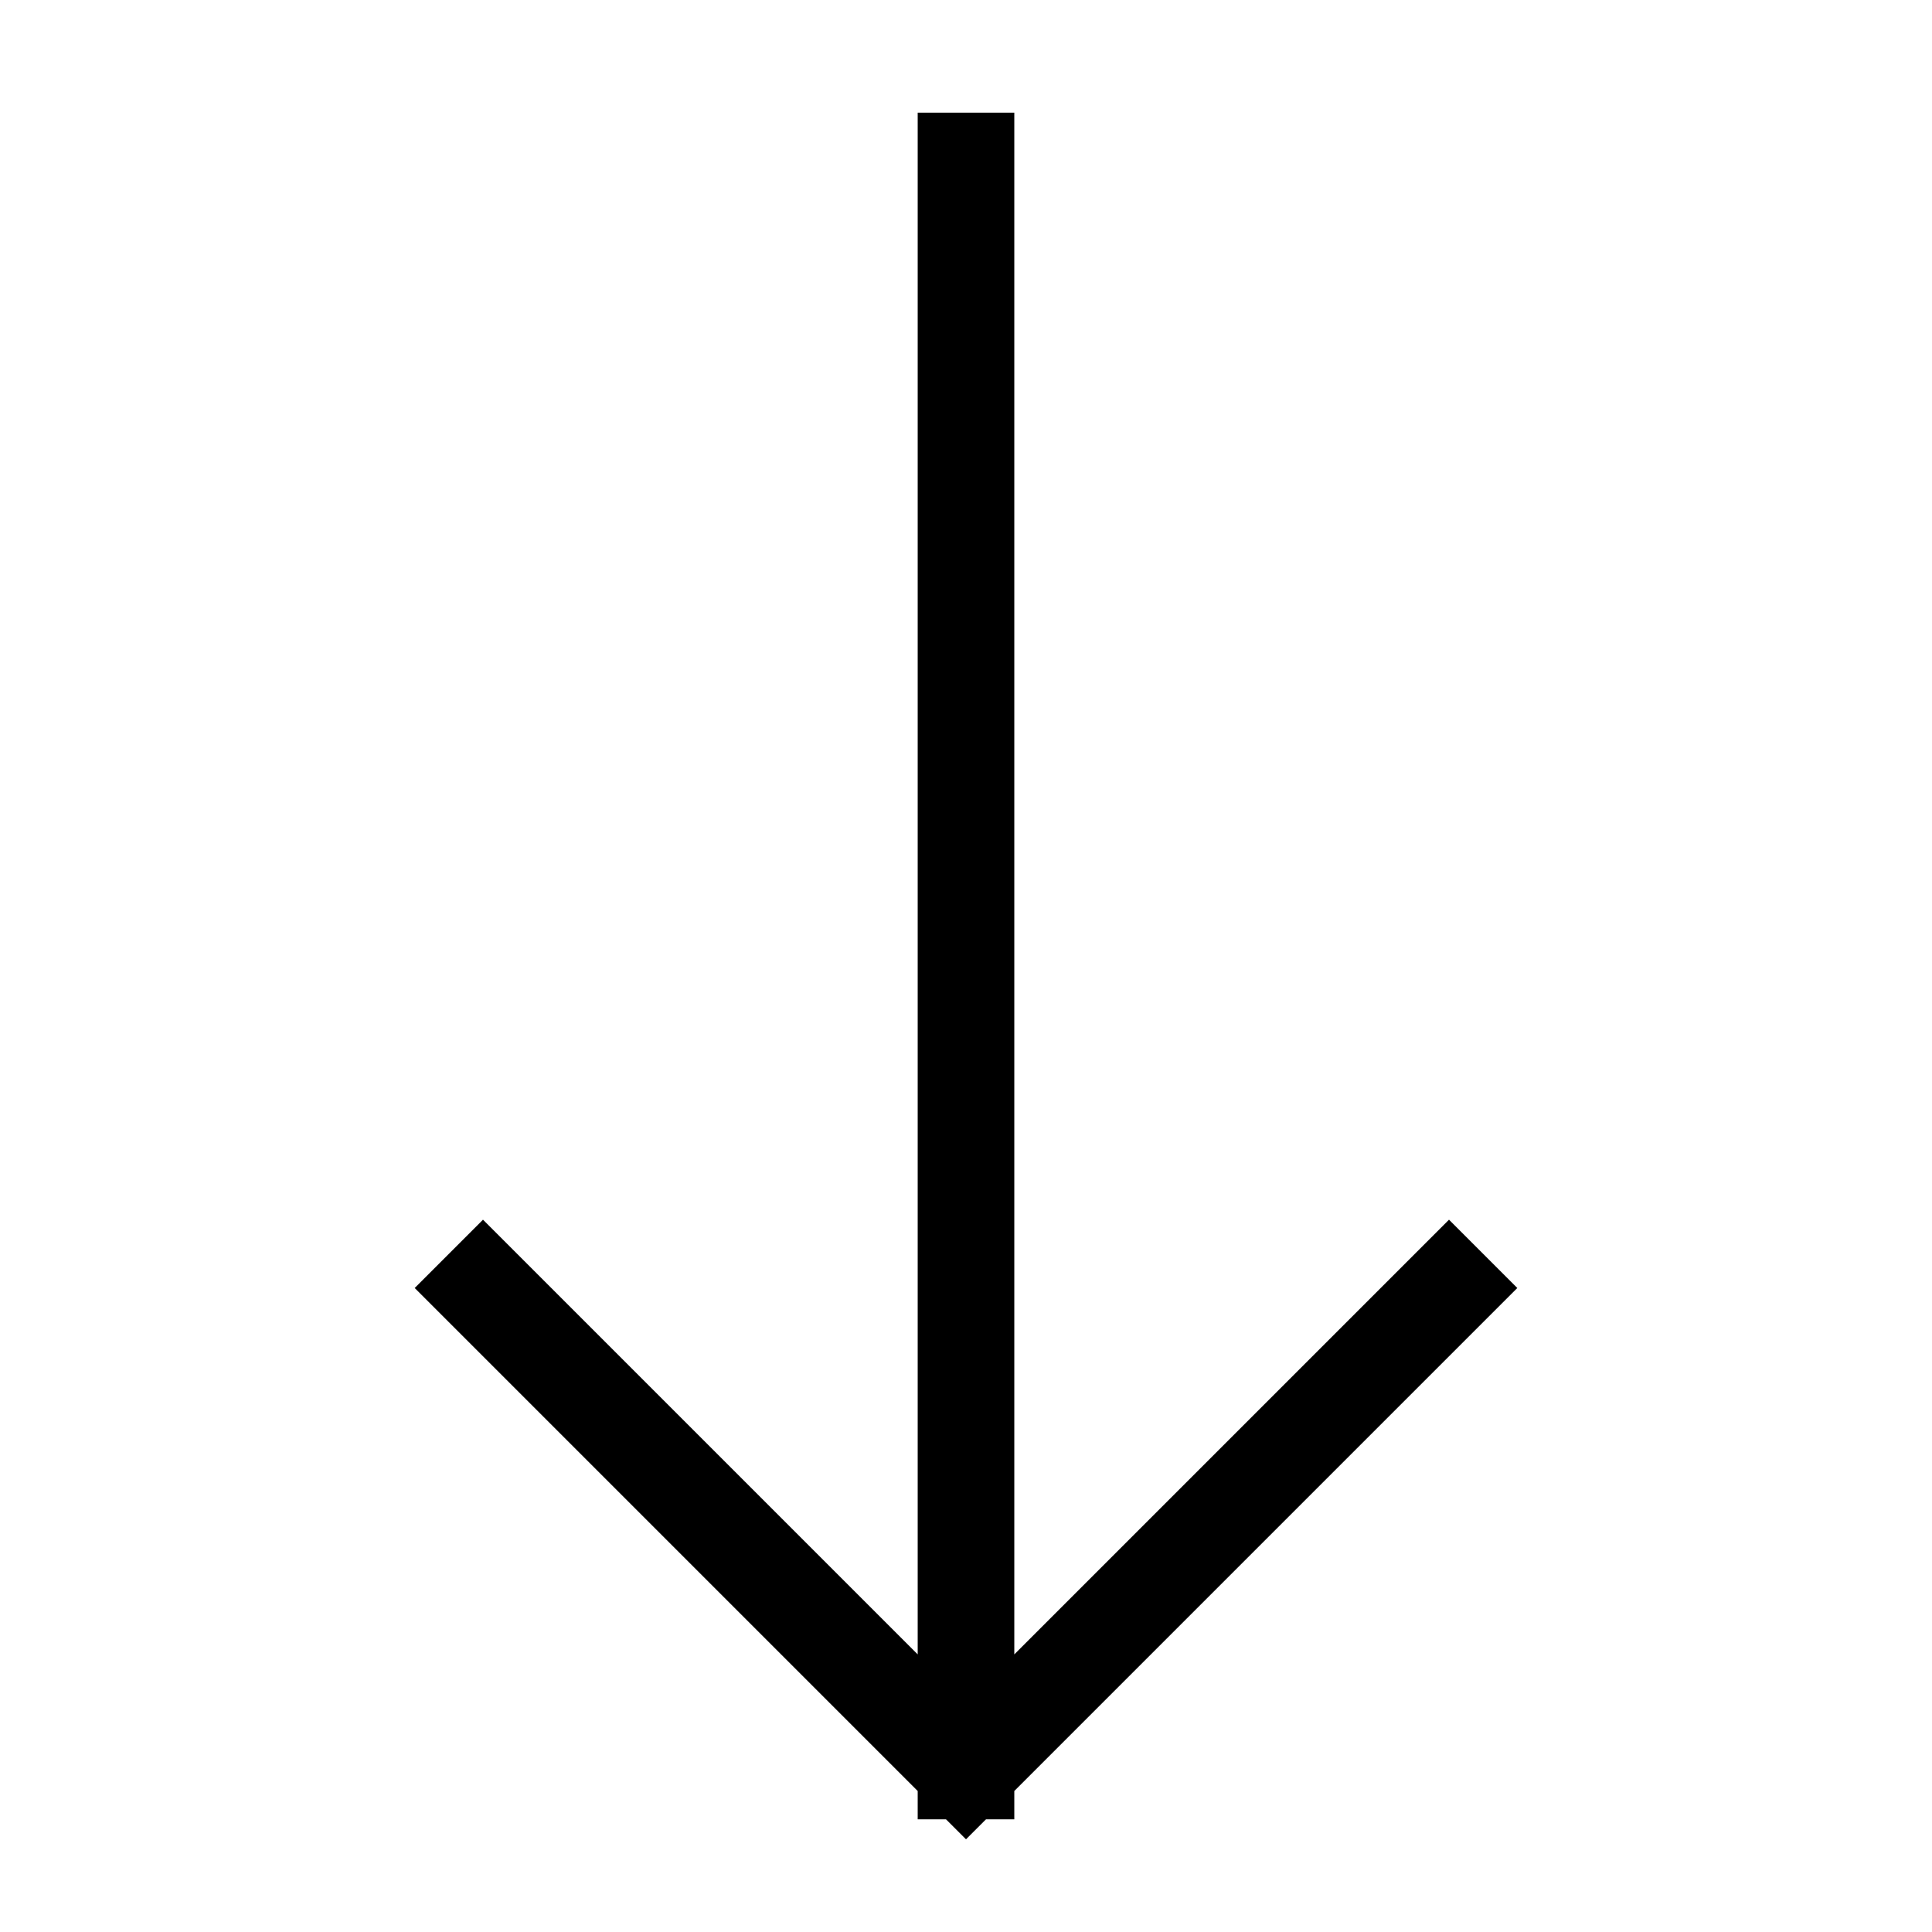 <svg aria-label="Down arrow icon" class="icon icon-arrow-down" width="24" height="24" viewBox="0 0 24 24" fill="none" xmlns="http://www.w3.org/2000/svg">
  <path d="m12 22 6-6m-6 6-6-6m6 6V2" stroke="currentColor" stroke-width="1.2" stroke-linecap="square" vector-effect="non-scaling-stroke"/>
</svg>
